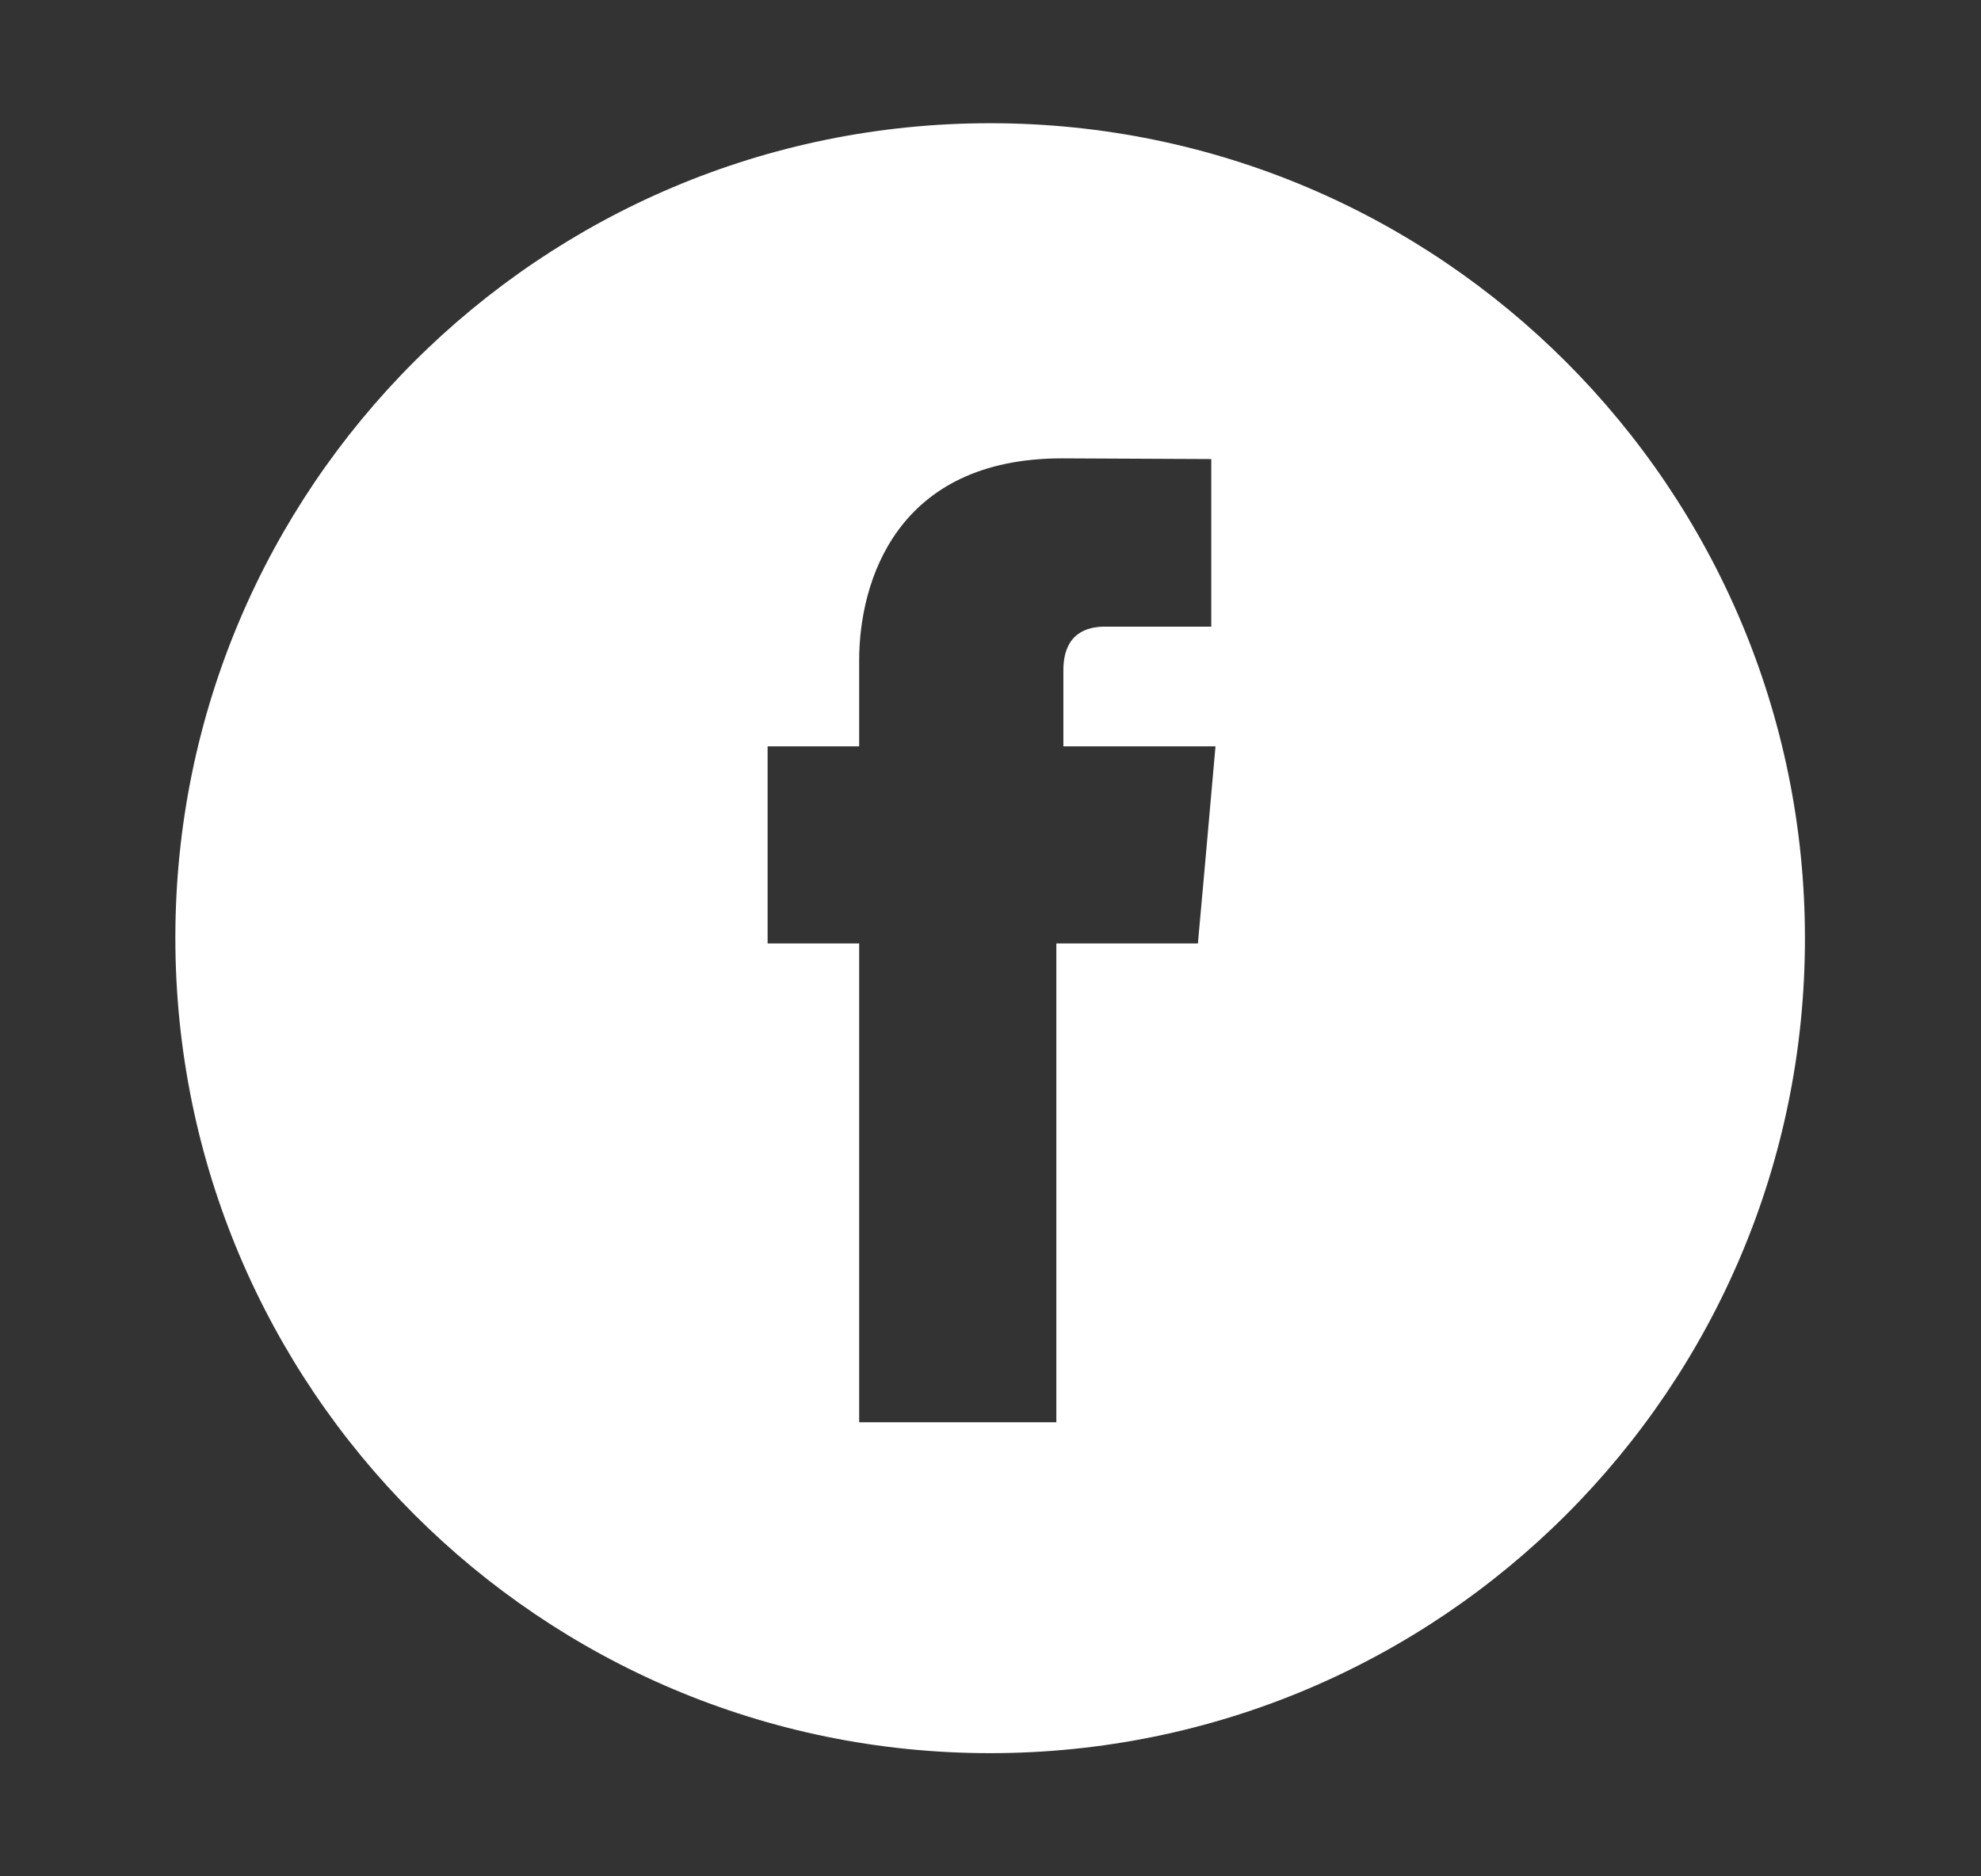 <?xml version="1.0" encoding="utf-8"?>
<!-- Generator: Adobe Illustrator 19.2.0, SVG Export Plug-In . SVG Version: 6.00 Build 0)  -->
<svg version="1.1" xmlns="http://www.w3.org/2000/svg" xmlns:xlink="http://www.w3.org/1999/xlink" x="0px" y="0px"
	 viewBox="0 0 281.3 266.5" style="enable-background:new 0 0 281.3 266.5;" xml:space="preserve">
<rect x="0" y="0" width="281.3" height="266.5" fill="#333333" stroke="none"/>
<style type="text/css">
	.st0{fill-rule:evenodd;clip-rule:evenodd;fill:#FFFFFF;}
</style>
<g id="_x32_">
	<g>
		<path class="st0" d="M140.6,17.5c-63.9,0-115.7,51.8-115.7,115.7S76.7,249,140.6,249c63.9,0,115.7-51.8,115.7-115.7
			S204.5,17.5,140.6,17.5z M171.1,122.9l-1,11.1H150c0,30,0,68,0,68h-28c0,0,0-37,0-68h-13v-11.3V106h13V93.8
			c0-11.2,5.3-28.7,28.8-28.7l21.2,0.1V89c0,0-12.6,0-15.1,0c-2.5,0-5.9,0.9-5.9,6.2V106h21.6L171.1,122.9z"/>
	</g>
</g>
<g id="Layer_1">
</g>
</svg>
